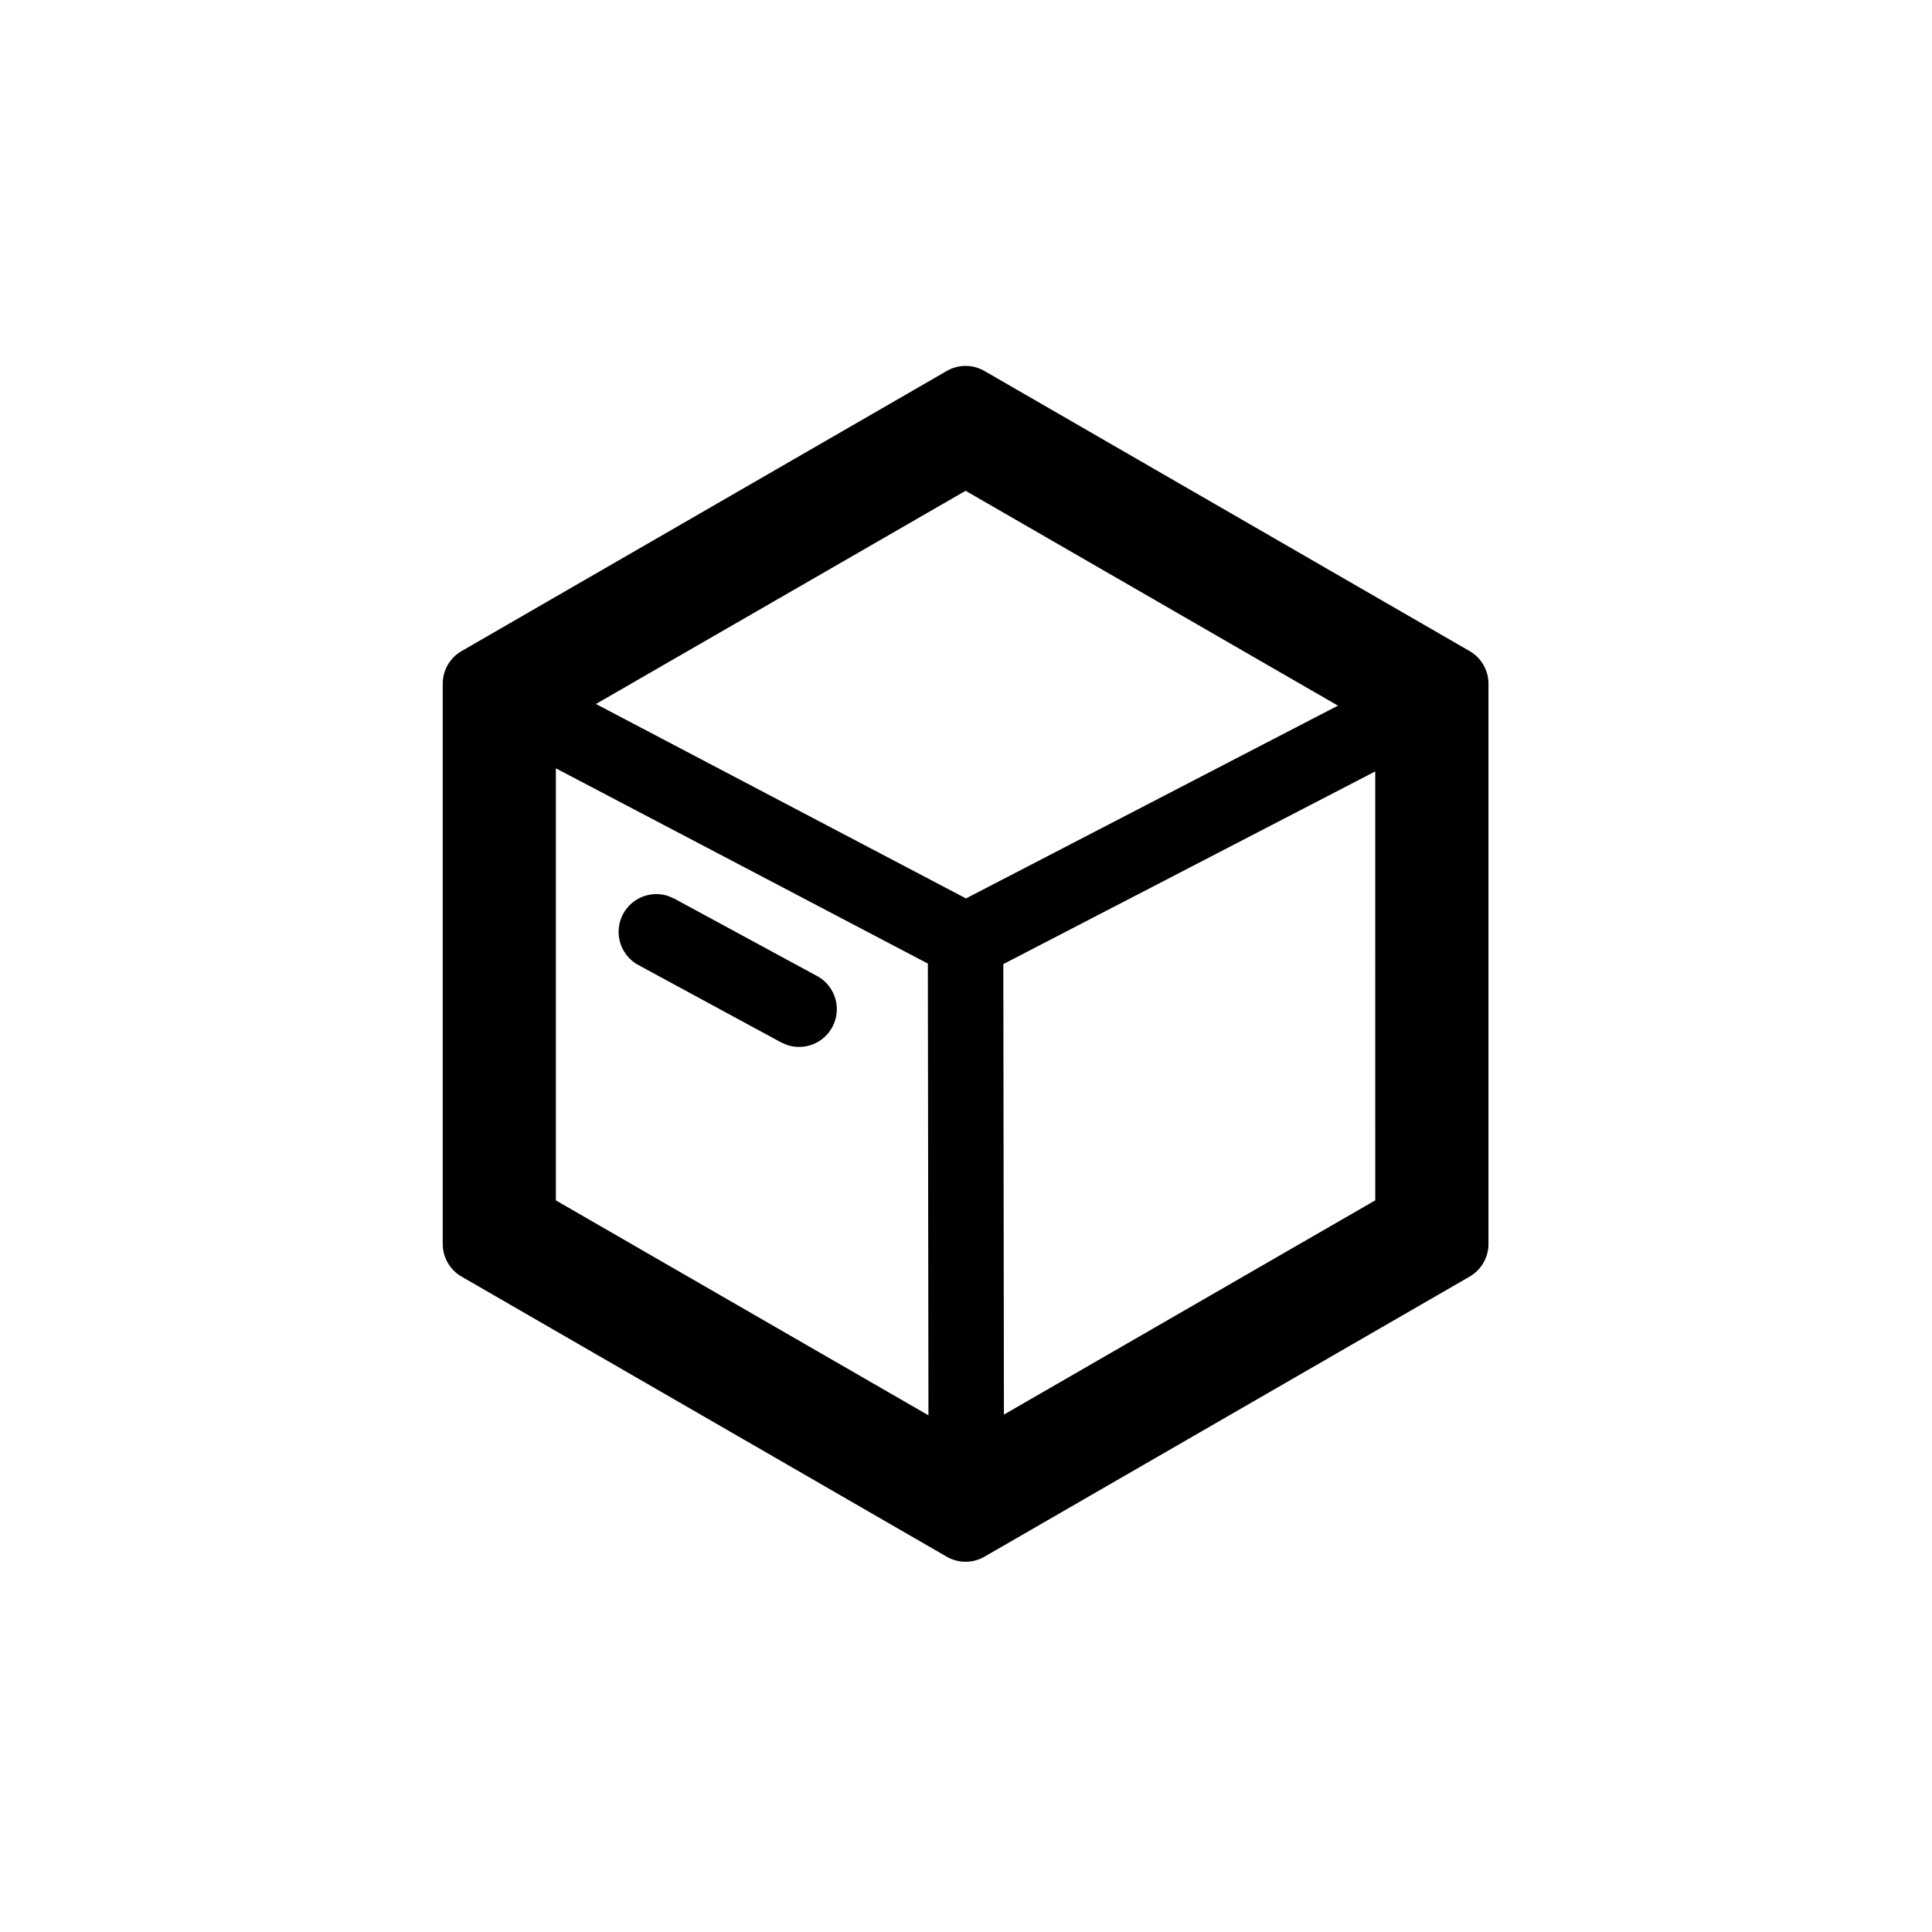 <svg viewBox="0 0 1024 1024" xmlns="http://www.w3.org/2000/svg">
    <path
        fill="currentColor"
        d="M511.79 260.13l-195.93 113L512 476.19 709.14 374zM354.1 474.87l3.31 1.43 75.64 41a20 20 0 0 1-15.76 36.59l-3.29-1.4-75.64-41a20 20 0 0 1 15.76-36.59z m374.8-66L531.78 511l0.32 238.76 196.81-113.55z m-434.28-1.64v229L492.1 750.15l-0.32-239.44z m227.17-210.6l257.13 148.45a20 20 0 0 1 10 17.32v296.91a20 20 0 0 1-10 17.32L521.79 825.08a20 20 0 0 1-20 0L244.66 676.63a20 20 0 0 1-10-17.32V362.4a20 20 0 0 1 10-17.32l257.13-148.45a20 20 0 0 1 20 0z"
    ></path>
</svg>